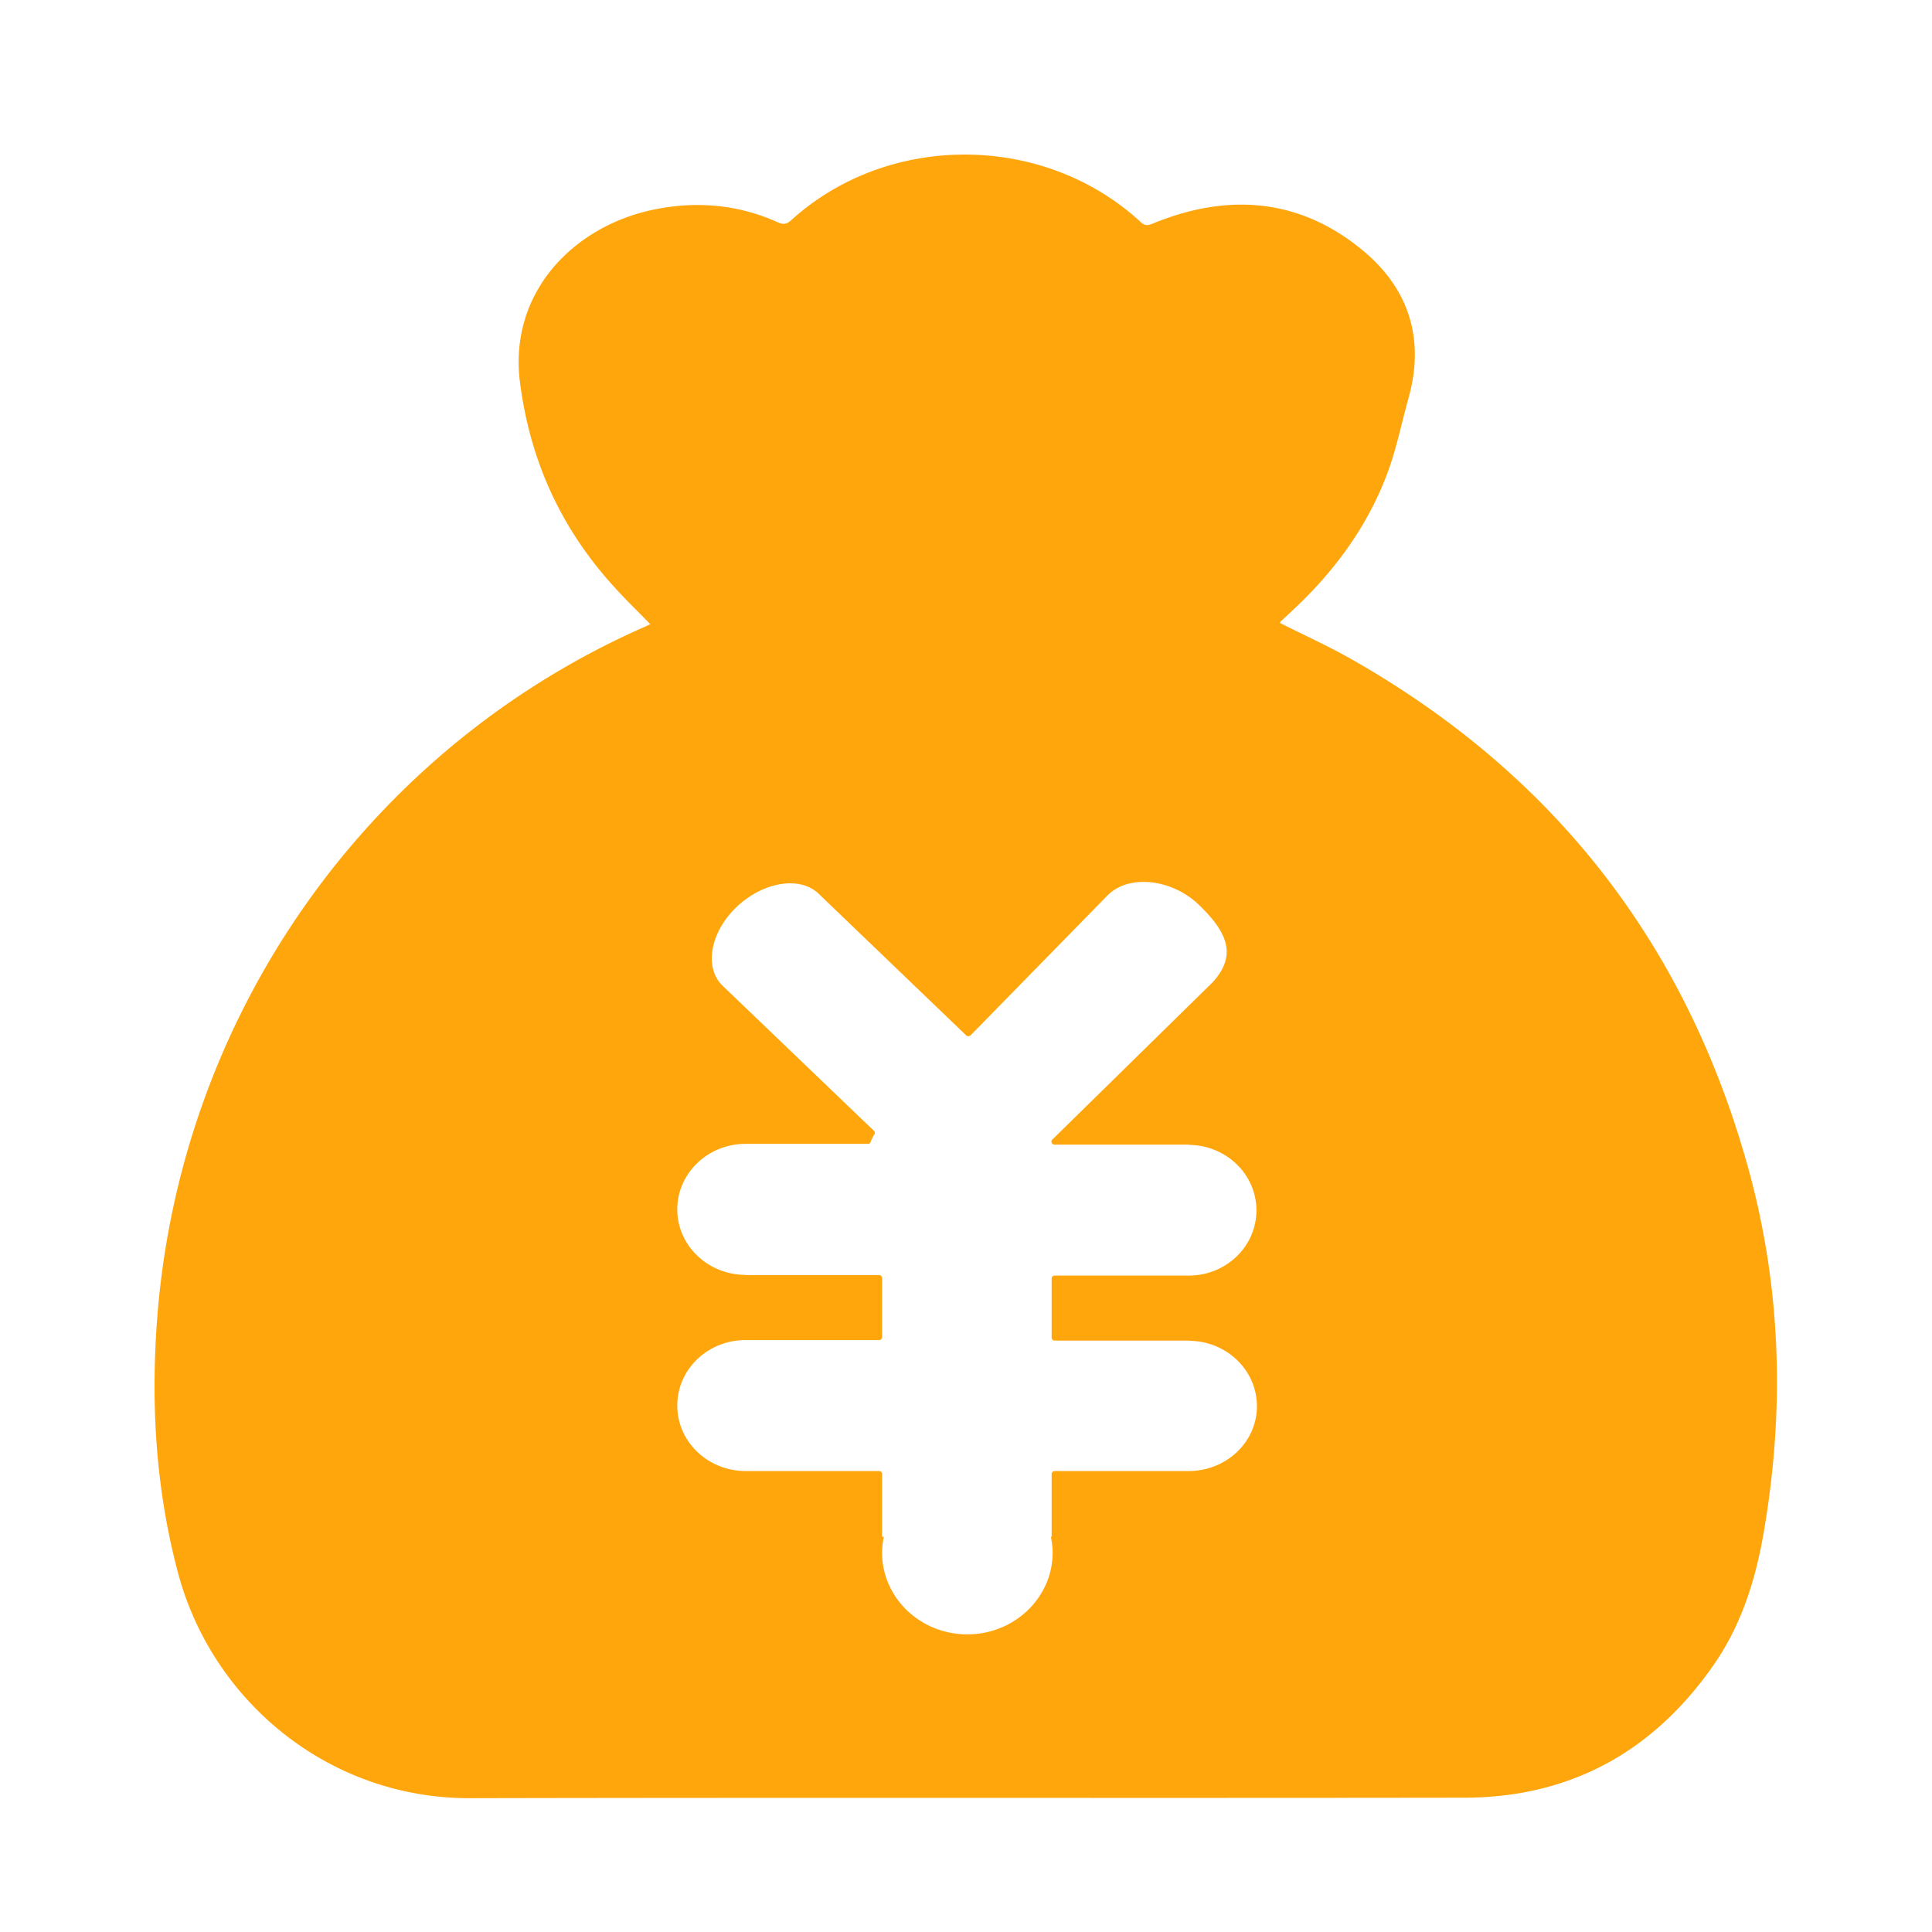 <?xml version="1.0" standalone="no"?><!DOCTYPE svg PUBLIC "-//W3C//DTD SVG 1.1//EN" "http://www.w3.org/Graphics/SVG/1.1/DTD/svg11.dtd"><svg t="1574321772470" class="icon" viewBox="0 0 1024 1024" version="1.1" xmlns="http://www.w3.org/2000/svg" p-id="3770" xmlns:xlink="http://www.w3.org/1999/xlink" width="64" height="64"><defs><style type="text/css"></style></defs><path d="M926.761 619.704c16.978 61.788 19.087 124.498 8.888 187.453-4.239 27.238-11.796 53.166-27.853 75.981-31.539 44.913-74.998 69.55-131.461 69.673-175.739 0.266-351.621-0.123-527.36 0.266-74.629 0.123-136.786-51.343-154.808-120.115-11.53-43.622-14.193-87.736-10.998-132.239 11.53-161.014 110.387-302.551 256.717-367.698 1.597-0.655 3.195-1.434 4.772-2.191-6.226-6.451-12.575-12.513-18.412-18.964-28.631-31.109-45.199-67.215-50.627-109.036-6.226-48.128 28.877-83.354 71.434-91.853 22.385-4.506 44.257-2.58 65.208 6.84 3.174 1.434 4.915 0.901 7.291-1.29 51.548-46.572 133.734-46.06 184.893 1.024 2.642 2.58 4.506 1.823 7.27 0.655 39.772-16.138 77.537-12.902 110.674 14.582 24.515 20.378 32.748 46.961 24.269 77.804-3.727 13.271-6.369 26.829-11.141 39.731-10.465 28.262-27.976 52.244-50.237 73.011-2.109 2.068-4.362 4.014-6.492 6.062-0.266 0.266-0.266 0.655-0.41 0.778 12.861 6.451 25.989 12.39 38.441 19.497 108.298 61.645 177.603 152.494 209.94 270.029zM630.272 779.674c19.886-0.123 35.922-15.483 35.922-34.324 0-19.087-16.036-34.57-35.901-34.693v-0.123h-71.311c-0.799 0-1.597-0.655-1.597-1.556v-31.334c0-0.799 0.655-1.556 1.597-1.556h71.045c19.866 0 35.901-15.483 35.901-34.591 0-19.087-16.036-34.57-35.901-34.693v-0.143h-71.168c-0.819 0-1.475-0.635-1.597-1.413a1.638 1.638 0 0 1 0.532-1.29l84.808-83.21c13.926-15.094 6.902-27.484-7.148-41.165-14.172-13.681-37.376-16.63-48.783-4.649l-72.233 73.81a1.72 1.72 0 0 1-2.376 0l-78.07-74.957c-9.933-9.687-29.553-6.451-43.622 6.963-14.029 13.414-17.347 32.256-7.27 41.8l80.056 76.759a1.536 1.536 0 0 1 0.266 1.946 22.63 22.63 0 0 0-1.987 3.994c-0.143 0.655-0.819 1.024-1.454 1.024H395.162c-20.009 0-36.188 15.626-36.188 34.714 0 19.231 16.302 34.714 36.188 34.714h0.123v0.123h70.656c0.799 0 1.577 0.655 1.577 1.556v31.334a1.597 1.597 0 0 1-1.577 1.556h-70.779c-20.009 0-36.188 15.483-36.188 34.714 0 19.21 16.302 34.693 36.188 34.693h70.779c0.799 0 1.577 0.655 1.577 1.556v33.28h0.942a42.742 42.742 0 0 0-0.942 8.397c0 23.982 20.275 43.336 45.199 43.336 24.924 0 45.199-19.456 45.199-43.336 0-2.847-0.41-5.693-0.922-8.397h0.389v-33.28c0-0.778 0.655-1.556 1.597-1.556h71.291z" fill="#FFA60D" p-id="3771"></path></svg>